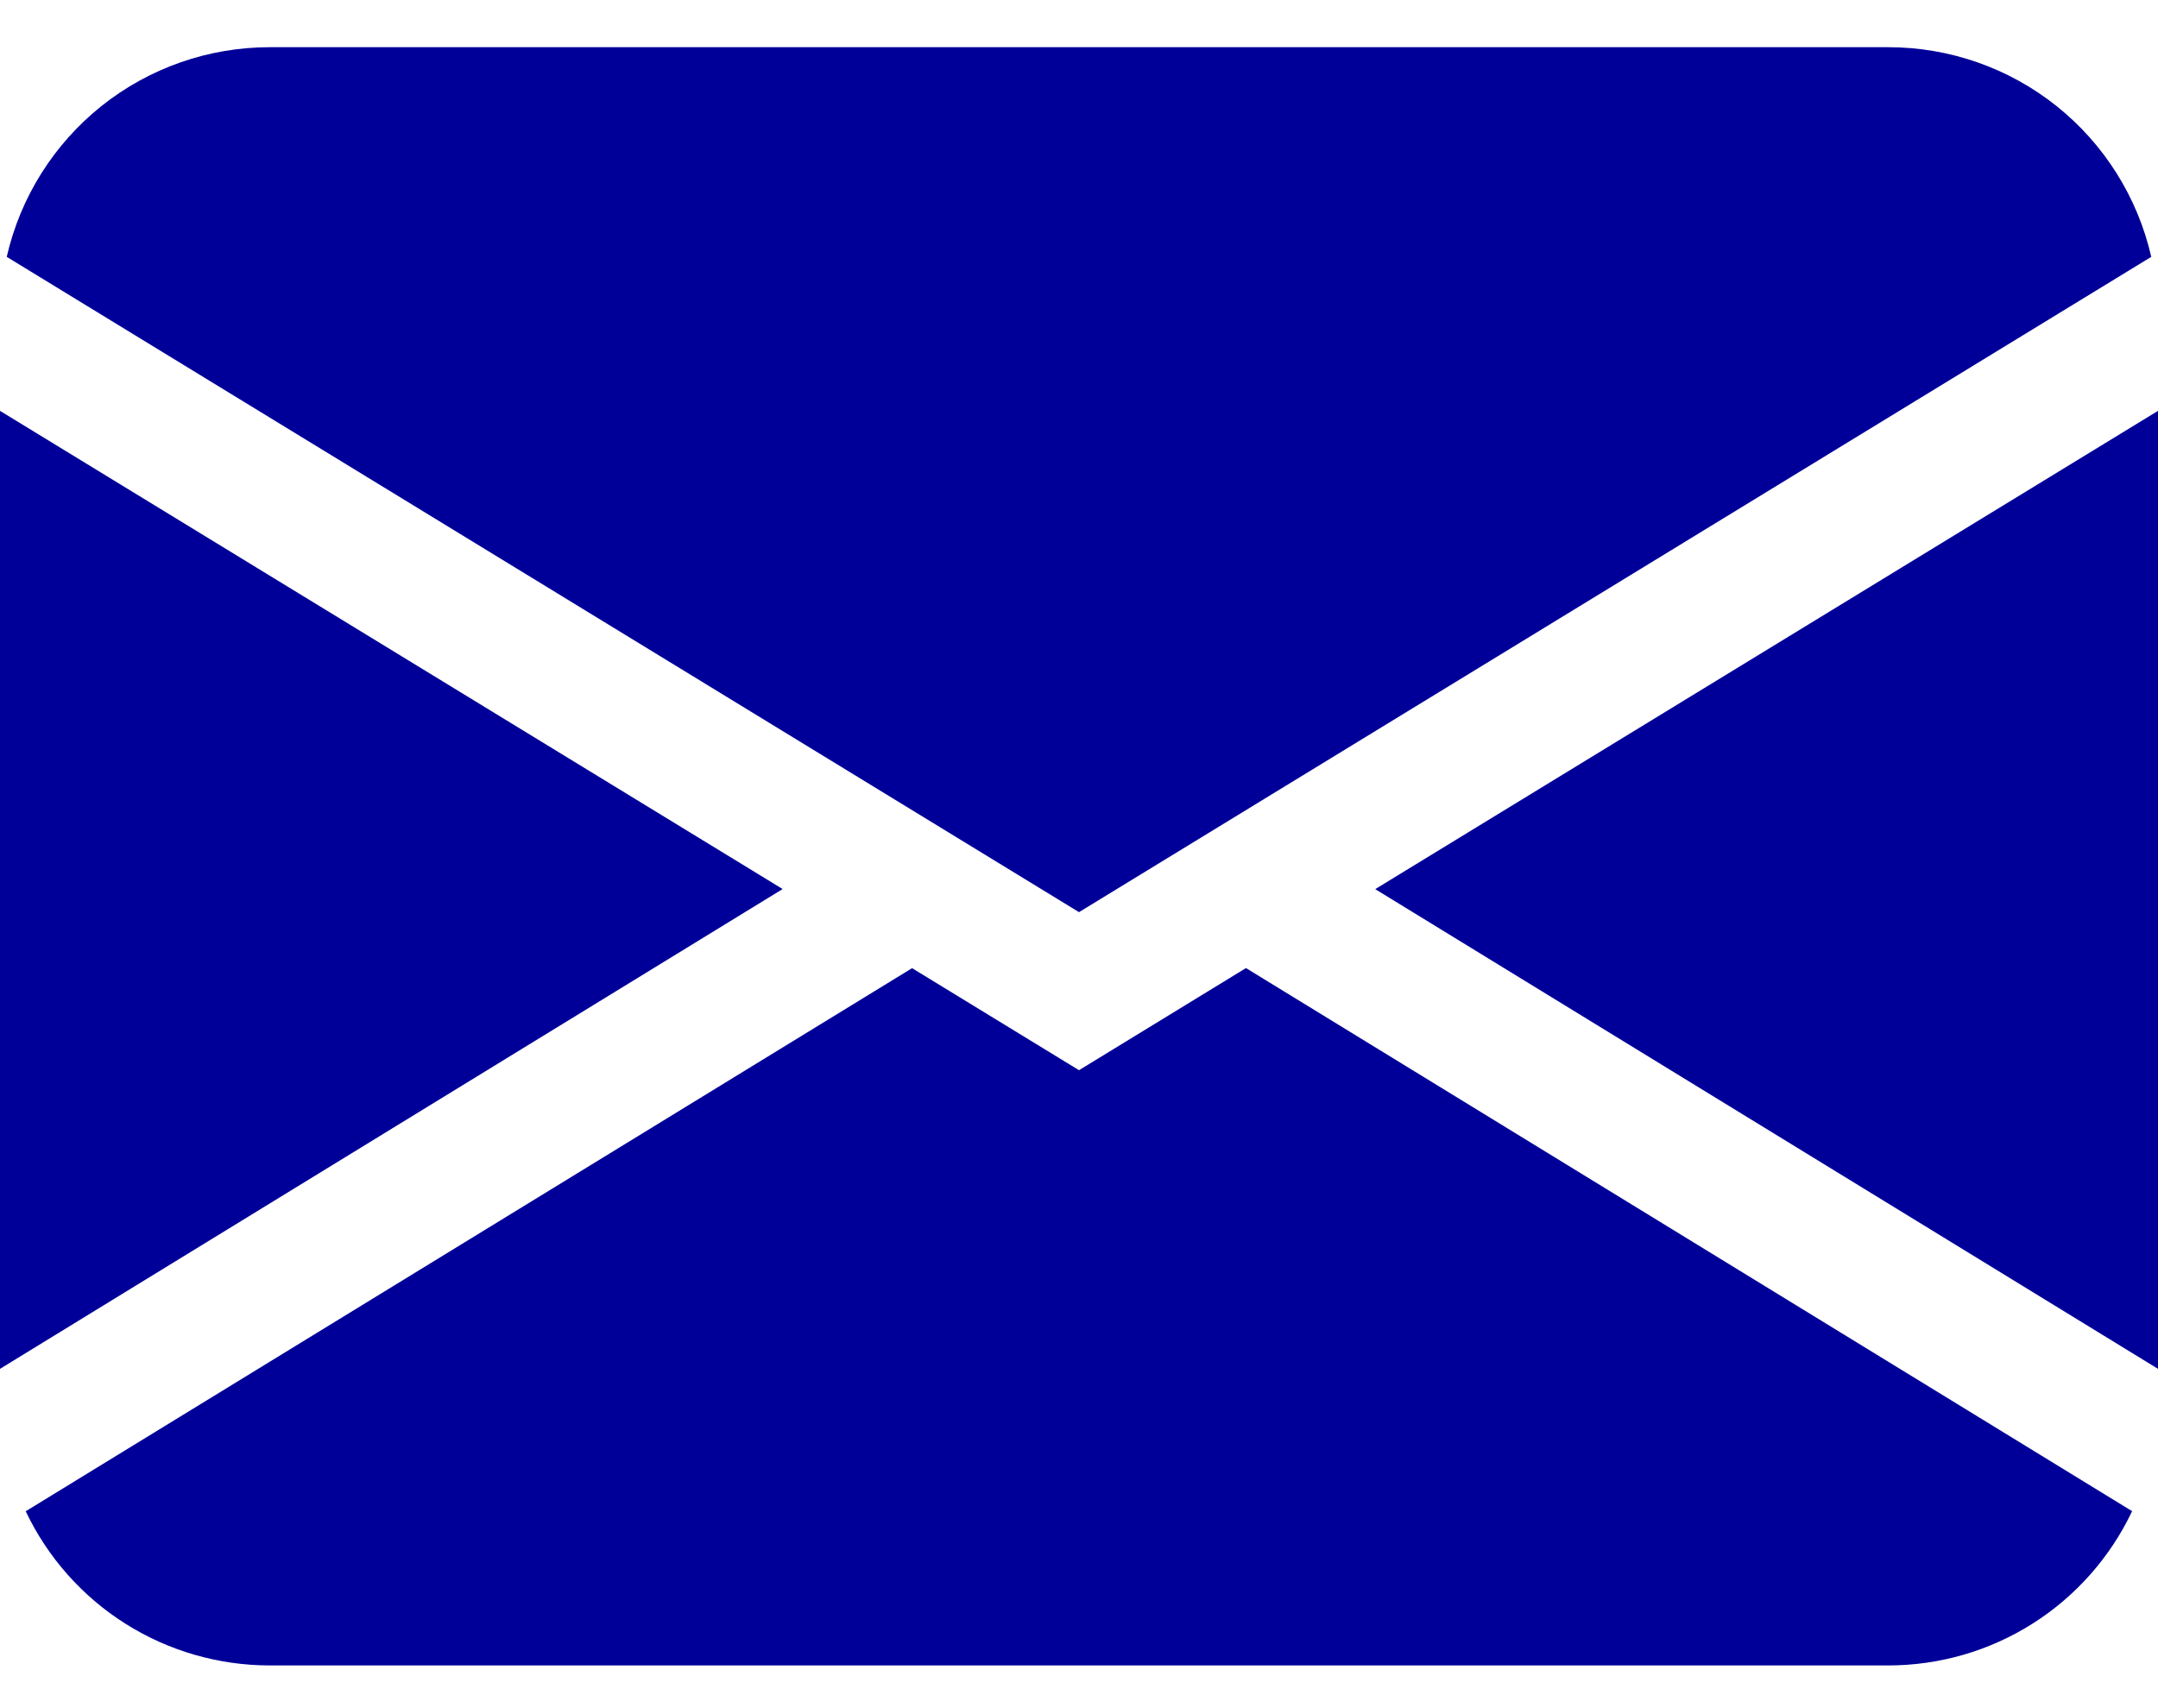 <svg width="24" height="19" viewBox="0 0 24 19" fill="none" xmlns="http://www.w3.org/2000/svg">
<path d="M0.075 2.857C0.226 2.195 0.598 1.603 1.129 1.179C1.661 0.755 2.32 0.525 3 0.525H21C21.68 0.525 22.339 0.755 22.871 1.179C23.402 1.603 23.774 2.195 23.925 2.857L12 10.146L0.075 2.857ZM0 4.57V15.226L8.704 9.889L0 4.57ZM10.142 10.77L0.286 16.81C0.53 17.324 0.914 17.757 1.395 18.061C1.875 18.364 2.432 18.525 3 18.525H21C21.568 18.525 22.125 18.364 22.605 18.06C23.085 17.756 23.469 17.322 23.712 16.809L13.857 10.768L12 11.904L10.142 10.768V10.77ZM15.296 9.891L24 15.226V4.57L15.296 9.889V9.891Z" fill="#000099"/>
</svg>
